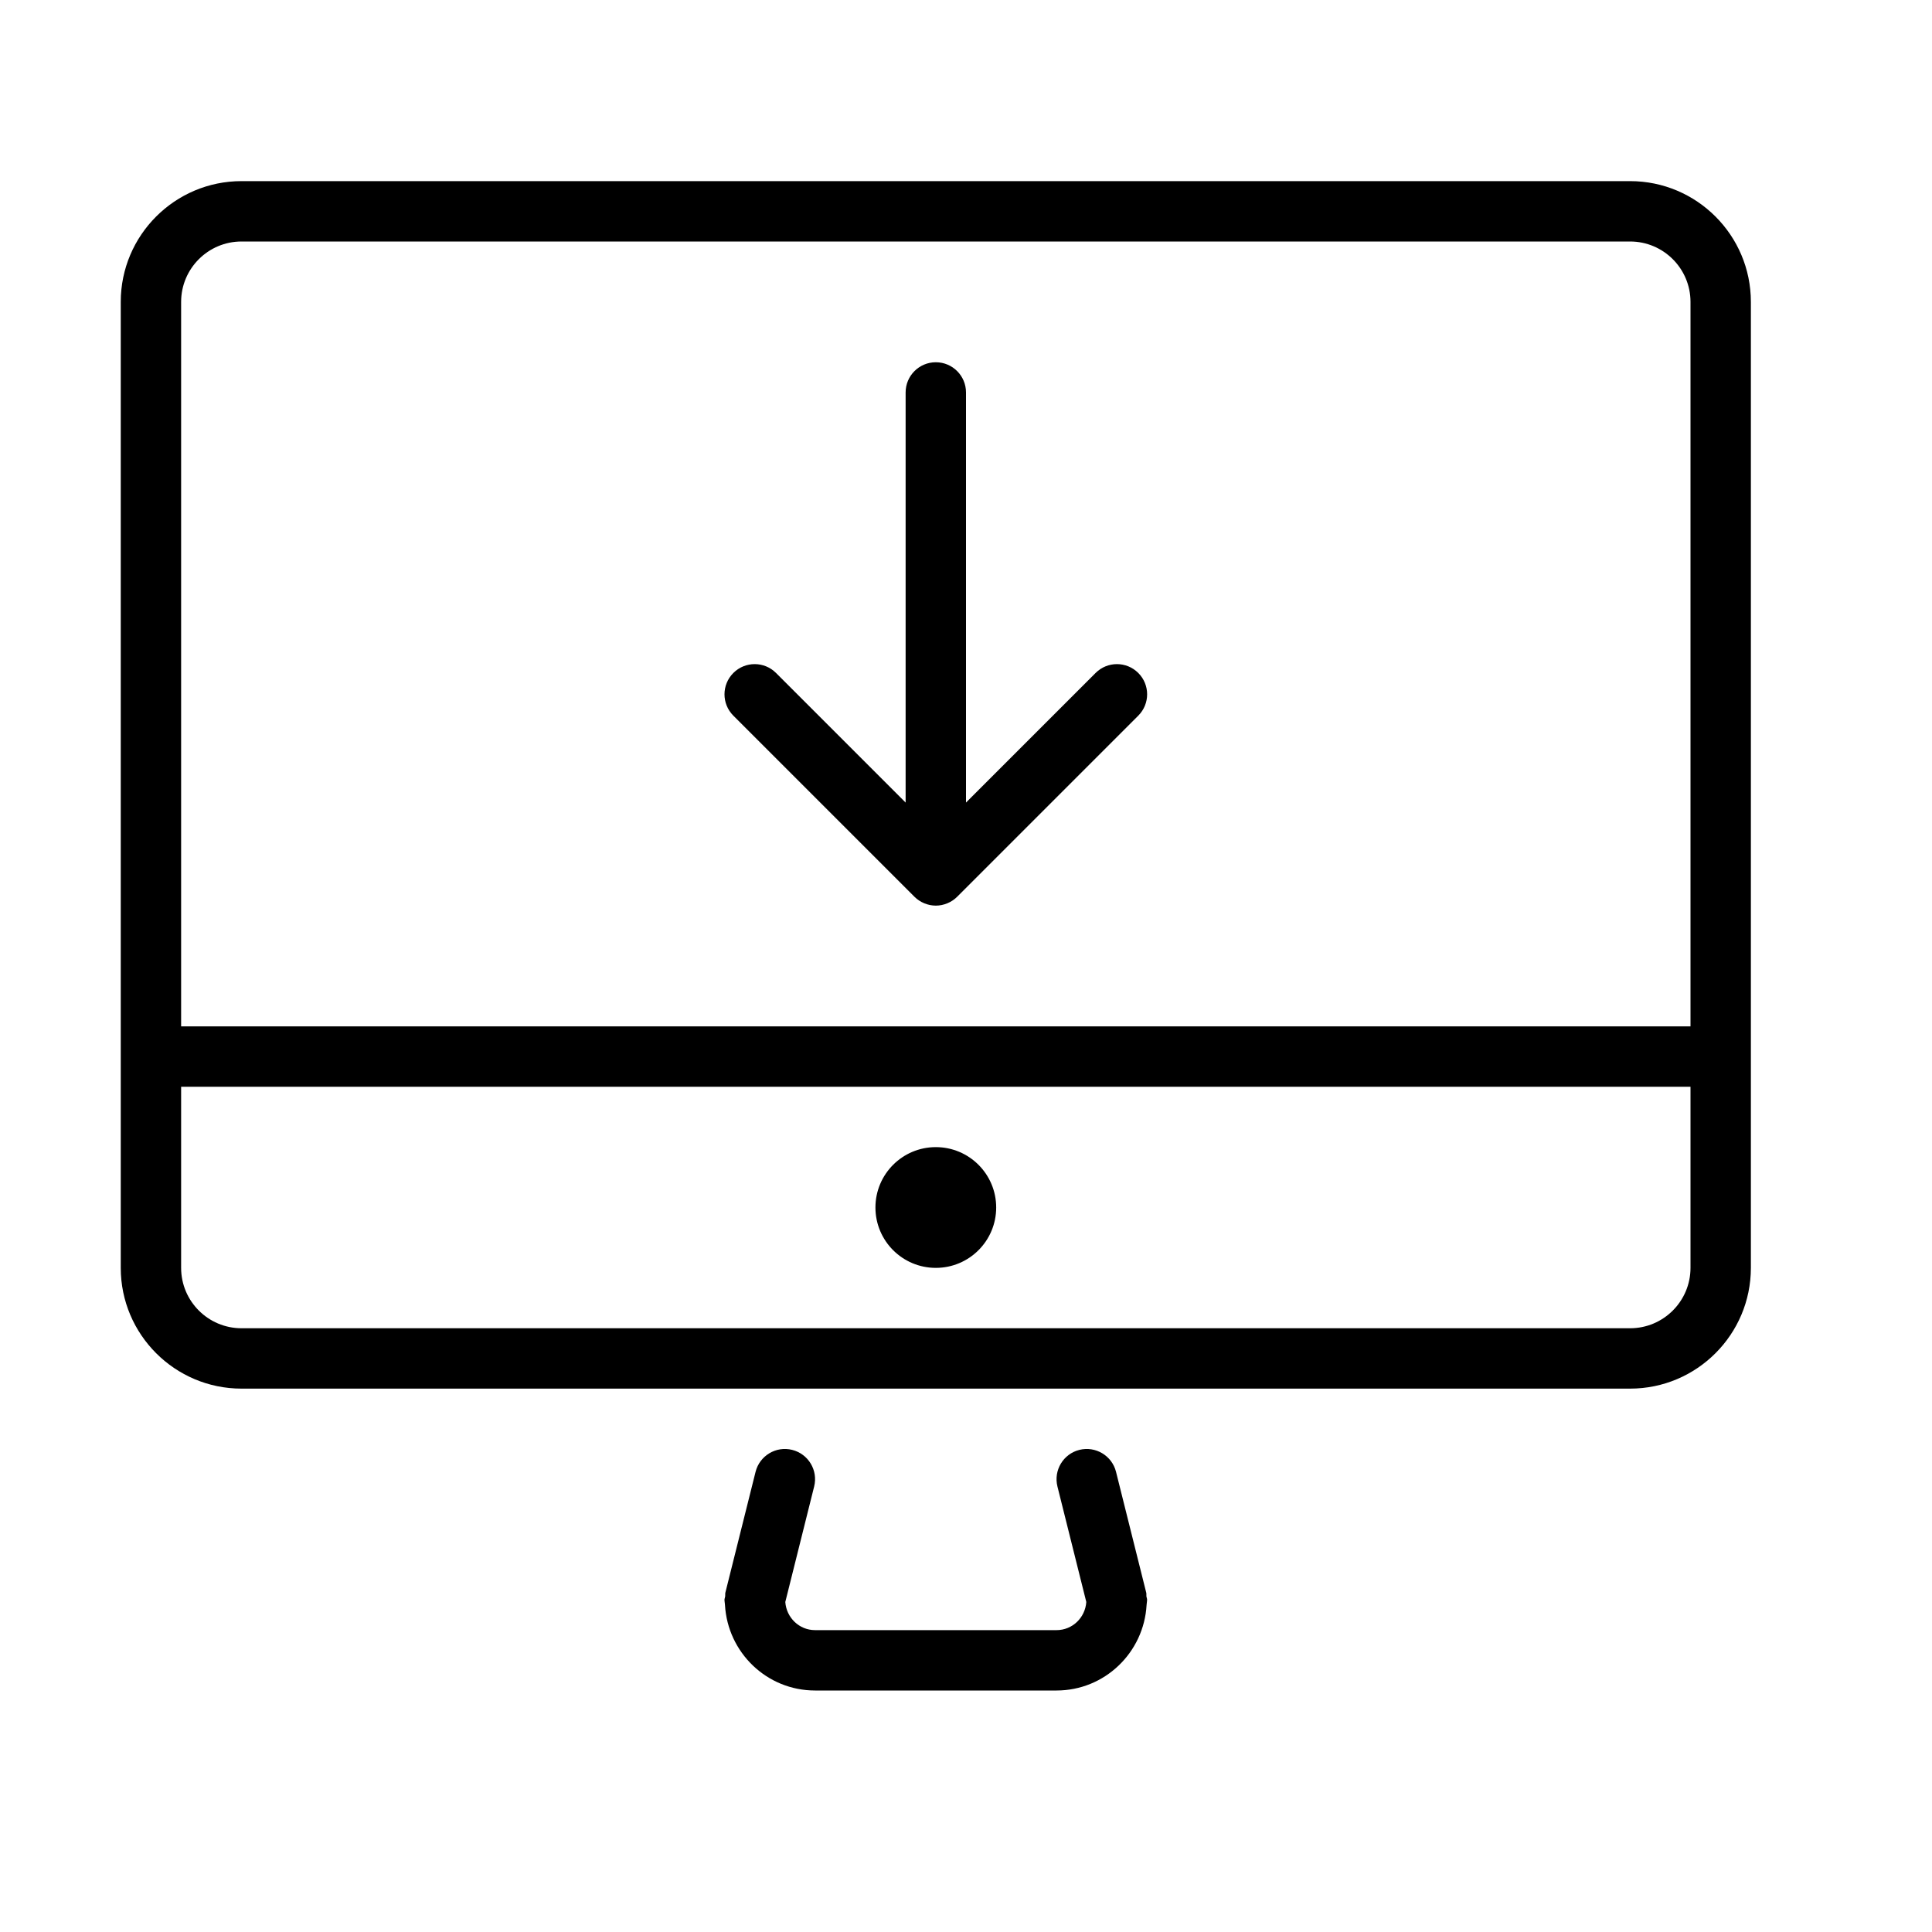 <?xml version="1.0" encoding="UTF-8" standalone="no"?>
<svg width="64px" height="64px" viewBox="0 0 64 64" version="1.1" xmlns="http://www.w3.org/2000/svg" xmlns:xlink="http://www.w3.org/1999/xlink">
    <!-- Generator: Sketch 3.7.2 (28276) - http://www.bohemiancoding.com/sketch -->
    <title>com-download</title>
    <desc>Created with Sketch.</desc>
    <defs></defs>
    <g id="64px-Line" stroke="none" stroke-width="1" fill="none" fill-rule="evenodd">
        <g id="com-download"></g>
        <path d="M58,42 L58,10 C58,7.794 56.206,6 54,6 L8,6 C5.794,6 4,7.794 4,10 L4,42 C4,44.206 5.794,46 8,46 L54,46 C56.206,46 58,44.206 58,42 L58,42 Z M8,8 L54,8 C55.103,8 56,8.897 56,10 L56,34 L6,34 L6,10 C6,8.897 6.897,8 8,8 L8,8 Z M6,42 L6,36 L56,36 L56,42 C56,43.103 55.103,44 54,44 L8,44 C6.897,44 6,43.103 6,42 L6,42 Z" id="Shape" fill="#000000"></path>
        <circle id="Oval" fill="#000000" cx="31" cy="40" r="2"></circle>
        <path d="M37.976,52.88 C37.971,52.838 37.981,52.798 37.97,52.757 L36.97,48.757 C36.836,48.221 36.293,47.896 35.757,48.029 C35.221,48.162 34.896,48.706 35.029,49.242 L35.985,53.068 C35.949,53.586 35.527,54 35,54 L27,54 C26.473,54 26.051,53.586 26.014,53.068 L26.97,49.242 C27.104,48.706 26.778,48.163 26.242,48.029 C25.706,47.895 25.164,48.221 25.029,48.757 L24.029,52.757 C24.019,52.799 24.028,52.839 24.023,52.88 C24.018,52.921 23.999,52.957 23.999,53 C23.999,53.044 24.01,53.084 24.012,53.128 C24.014,53.142 24.014,53.155 24.016,53.169 C24.106,54.743 25.402,56 26.999,56 L34.999,56 C36.595,56 37.892,54.743 37.982,53.169 C37.984,53.155 37.984,53.142 37.986,53.128 C37.988,53.085 37.999,53.044 37.999,53 C38,52.958 37.981,52.921 37.976,52.88 L37.976,52.88 Z" id="Shape" fill="#000000"></path>
        <path d="M30.293,29.707 C30.385,29.799 30.496,29.872 30.618,29.923 C30.74,29.973 30.87,30 31,30 C31.13,30 31.26,29.973 31.382,29.923 C31.504,29.872 31.615,29.799 31.707,29.707 L37.707,23.707 C38.098,23.316 38.098,22.684 37.707,22.293 C37.316,21.902 36.684,21.902 36.293,22.293 L32,26.586 L32,13 C32,12.448 31.552,12 31,12 C30.448,12 30,12.448 30,13 L30,26.586 L25.707,22.293 C25.316,21.902 24.684,21.902 24.293,22.293 C23.902,22.684 23.902,23.316 24.293,23.707 L30.293,29.707 L30.293,29.707 Z" id="Shape" fill="#000000"></path>
    </g>
</svg>
